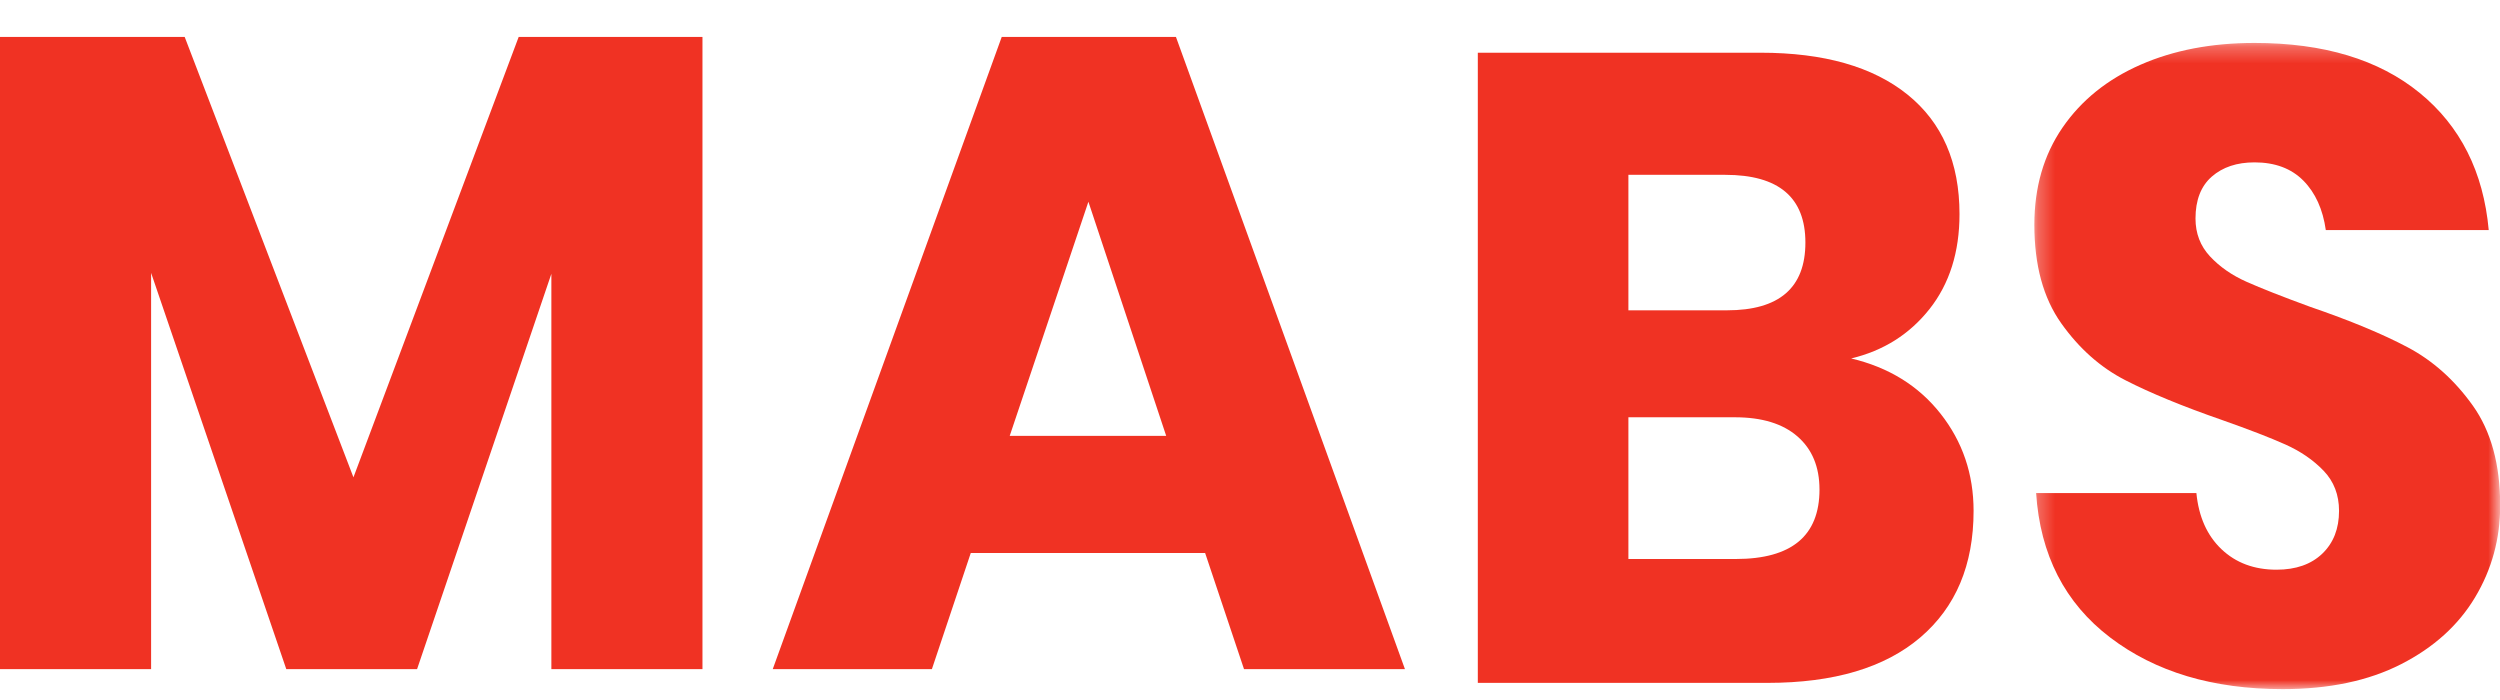 <svg xmlns="http://www.w3.org/2000/svg" xmlns:xlink="http://www.w3.org/1999/xlink" width="150" height="42" viewBox="0 0 150 42">
    <defs>
        <filter id="e5qy8sskga">
            <feColorMatrix in="SourceGraphic" values="0 0 0 0 1 0 0 0 0 0.325 0 0 0 0 0.329 0 0 0 1 0"/>
        </filter>
        <path id="eoccrdox3b" d="M0.264 0.268L28.214 0.268 28.214 39.04 0.264 39.04z"/>
    </defs>
    <g fill="none" fill-rule="evenodd">
        <g>
            <g>
                <g filter="url(#e5qy8sskga)" transform="translate(-888 -345) translate(719 287) translate(169 58)">
                    <g>
                        <path fill="#F03223" d="M31.121.107L21.207 26.532 11.081.107 0 .107 0 38.041 9.066 38.041 9.066 14.265 17.177 38.041 25.024 38.041 33.082 14.32 33.082 38.041 42.148 38.041 42.148.107zM60.104.107l-13.74 37.934h9.549l2.334-6.971h14.06l2.334 6.97h9.656L70.557.108H60.103zm5.2 9.89l4.668 14.049h-9.39l4.722-14.05z" transform="translate(0 2.108)"/>
                        <g>
                            <path fill="#F03223" d="M20.658 27.06c0-1.354-.44-2.415-1.32-3.181-.881-.767-2.133-1.15-3.752-1.15H9.193v8.503h6.446c3.346 0 5.02-1.39 5.02-4.172zM9.193 16.311h5.917c3.135 0 4.703-1.355 4.703-4.064 0-2.71-1.604-4.065-4.808-4.065H9.193v8.129zm18.73 6.204c1.321 1.676 1.981 3.62 1.981 5.829 0 3.245-1.066 5.776-3.196 7.594-2.132 1.818-5.187 2.727-9.167 2.727H.158V.855h16.96c3.804 0 6.745.838 8.824 2.514 2.078 1.677 3.117 4.065 3.117 7.167 0 2.281-.6 4.18-1.796 5.695-1.199 1.516-2.766 2.505-4.703 2.968 2.254.535 4.042 1.64 5.363 3.316z" transform="translate(0 2.108) translate(88.511 .2)"/>
                            <g transform="translate(0 2.108) translate(88.511 .2) translate(33.286)">
                                <mask id="wyb21empuc" fill="#fff">
                                    <use xlink:href="#eoccrdox3b"/>
                                </mask>
                                <path fill="#F03223" d="M26.708 33.532c-1.004 1.676-2.483 3.013-4.438 4.01-1.955.999-4.324 1.498-7.107 1.498-4.192 0-7.643-1.034-10.355-3.102C2.095 33.871.616 30.983.369 27.275h9.617c.14 1.426.641 2.548 1.505 3.369.863.82 1.964 1.23 3.303 1.23 1.162 0 2.078-.321 2.747-.963.669-.642 1.004-1.497 1.004-2.567 0-.962-.31-1.765-.925-2.406-.616-.642-1.382-1.168-2.298-1.578-.917-.41-2.185-.9-3.804-1.47-2.36-.82-4.289-1.614-5.786-2.381-1.498-.766-2.783-1.907-3.857-3.422C.8 15.572.264 13.602.264 11.177c0-2.246.563-4.189 1.69-5.829 1.128-1.64 2.686-2.896 4.676-3.77C8.62.704 10.901.268 13.473.268c4.155 0 7.457.998 9.906 2.994 2.448 1.997 3.83 4.742 4.148 8.236h-9.775c-.177-1.248-.625-2.237-1.347-2.968-.722-.73-1.7-1.096-2.932-1.096-1.057 0-1.911.285-2.563.855-.652.571-.977 1.41-.977 2.514 0 .891.29 1.65.871 2.273.582.624 1.312 1.132 2.193 1.524.88.392 2.148.891 3.804 1.497 2.395.821 4.35 1.631 5.865 2.434 1.514.802 2.818 1.97 3.91 3.503 1.09 1.533 1.638 3.53 1.638 5.989 0 1.997-.502 3.833-1.506 5.509" mask="url(#wyb21empuc)"/>
                            </g>
                        </g>
                    </g>
                </g>
            </g>
        </g>
    </g>
</svg>
